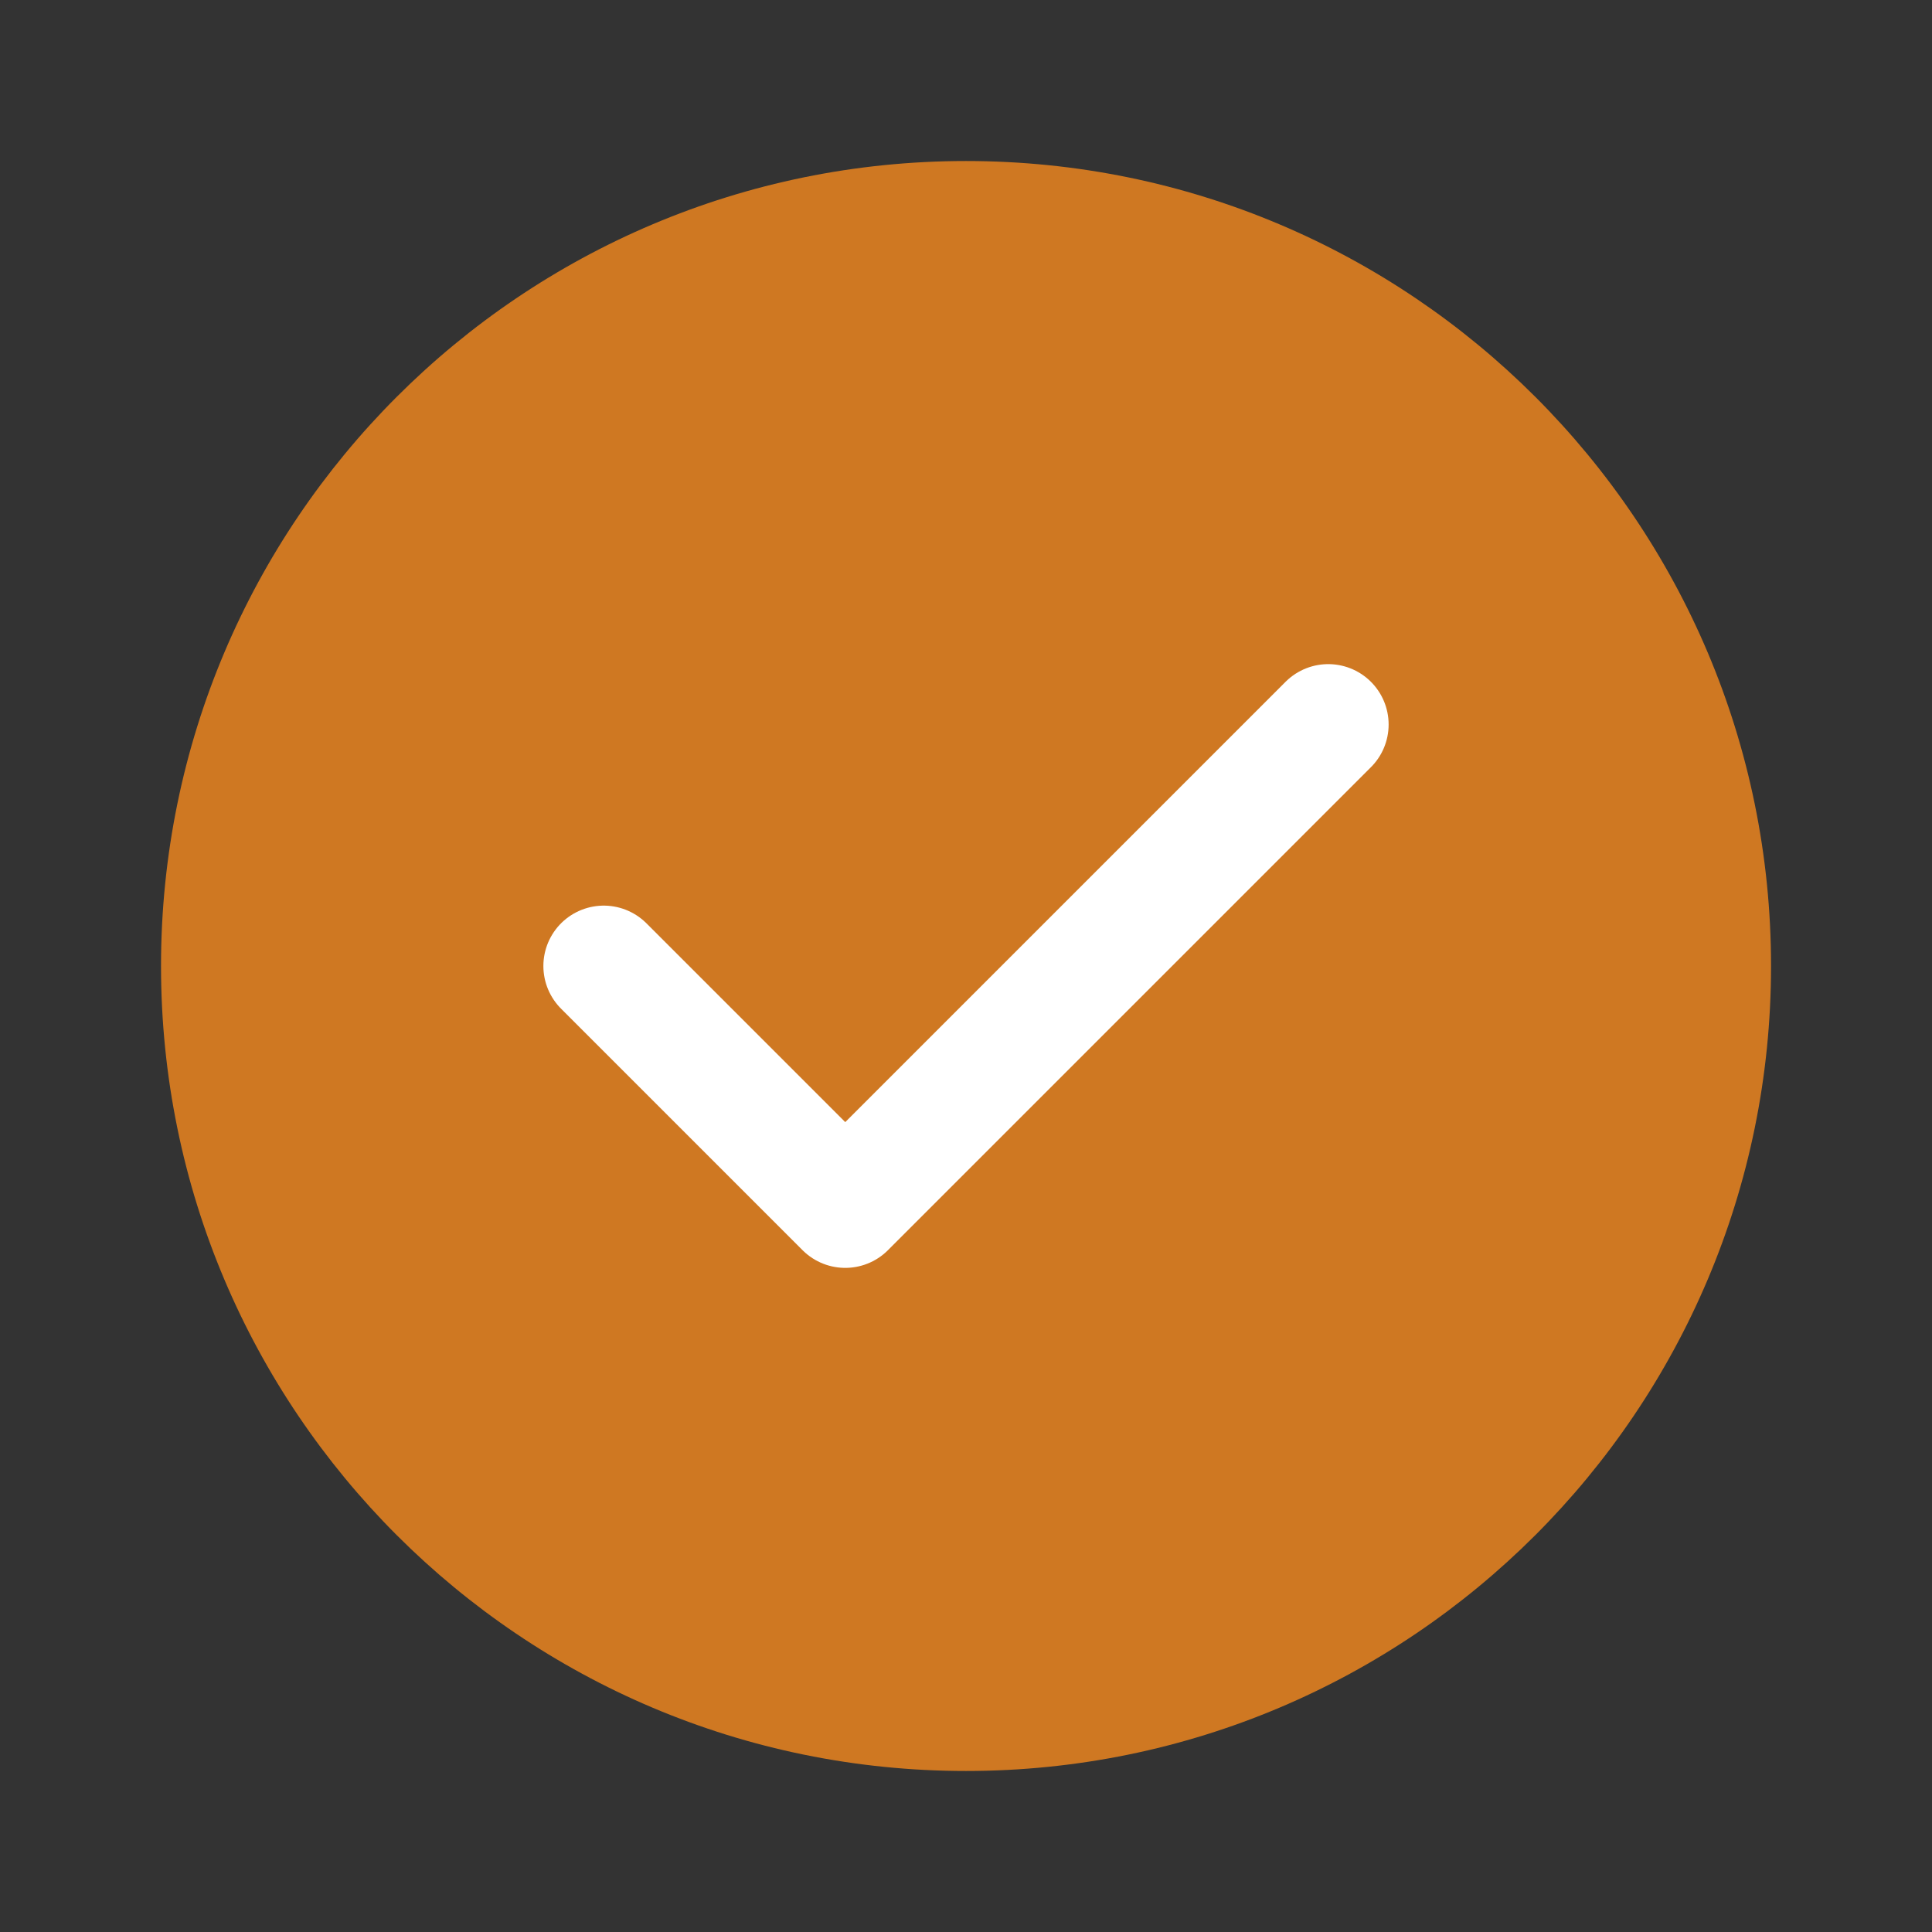 <svg width="32" height="32" viewBox="0 0 32 32" fill="none" xmlns="http://www.w3.org/2000/svg">
<rect x="0" y="0" width="32" height="32" fill="#333333" stroke="none"/>
<g id="icon_yes" clip-path="url(#clip0_671_8471)">
<path id="Vector (Stroke)" d="M2.667 16C2.667 23.364 8.637 29.333 16 29.333C23.364 29.333 29.334 23.364 29.334 16C29.334 8.636 23.364 2.667 16 2.667C8.637 2.667 2.667 8.636 2.667 16Z" fill="#F6891F" fill-opacity="0.8"/>
<g id="Frame">
<path id="Vector" d="M10 16L14 20L22 12" stroke="white" stroke-width="2" stroke-linecap="round" stroke-linejoin="round"/>
</g>
</g>
<defs>
<clipPath id="clip0_671_8471">
<rect width="32" height="32" fill="white"/>
</clipPath>
</defs>
</svg>
